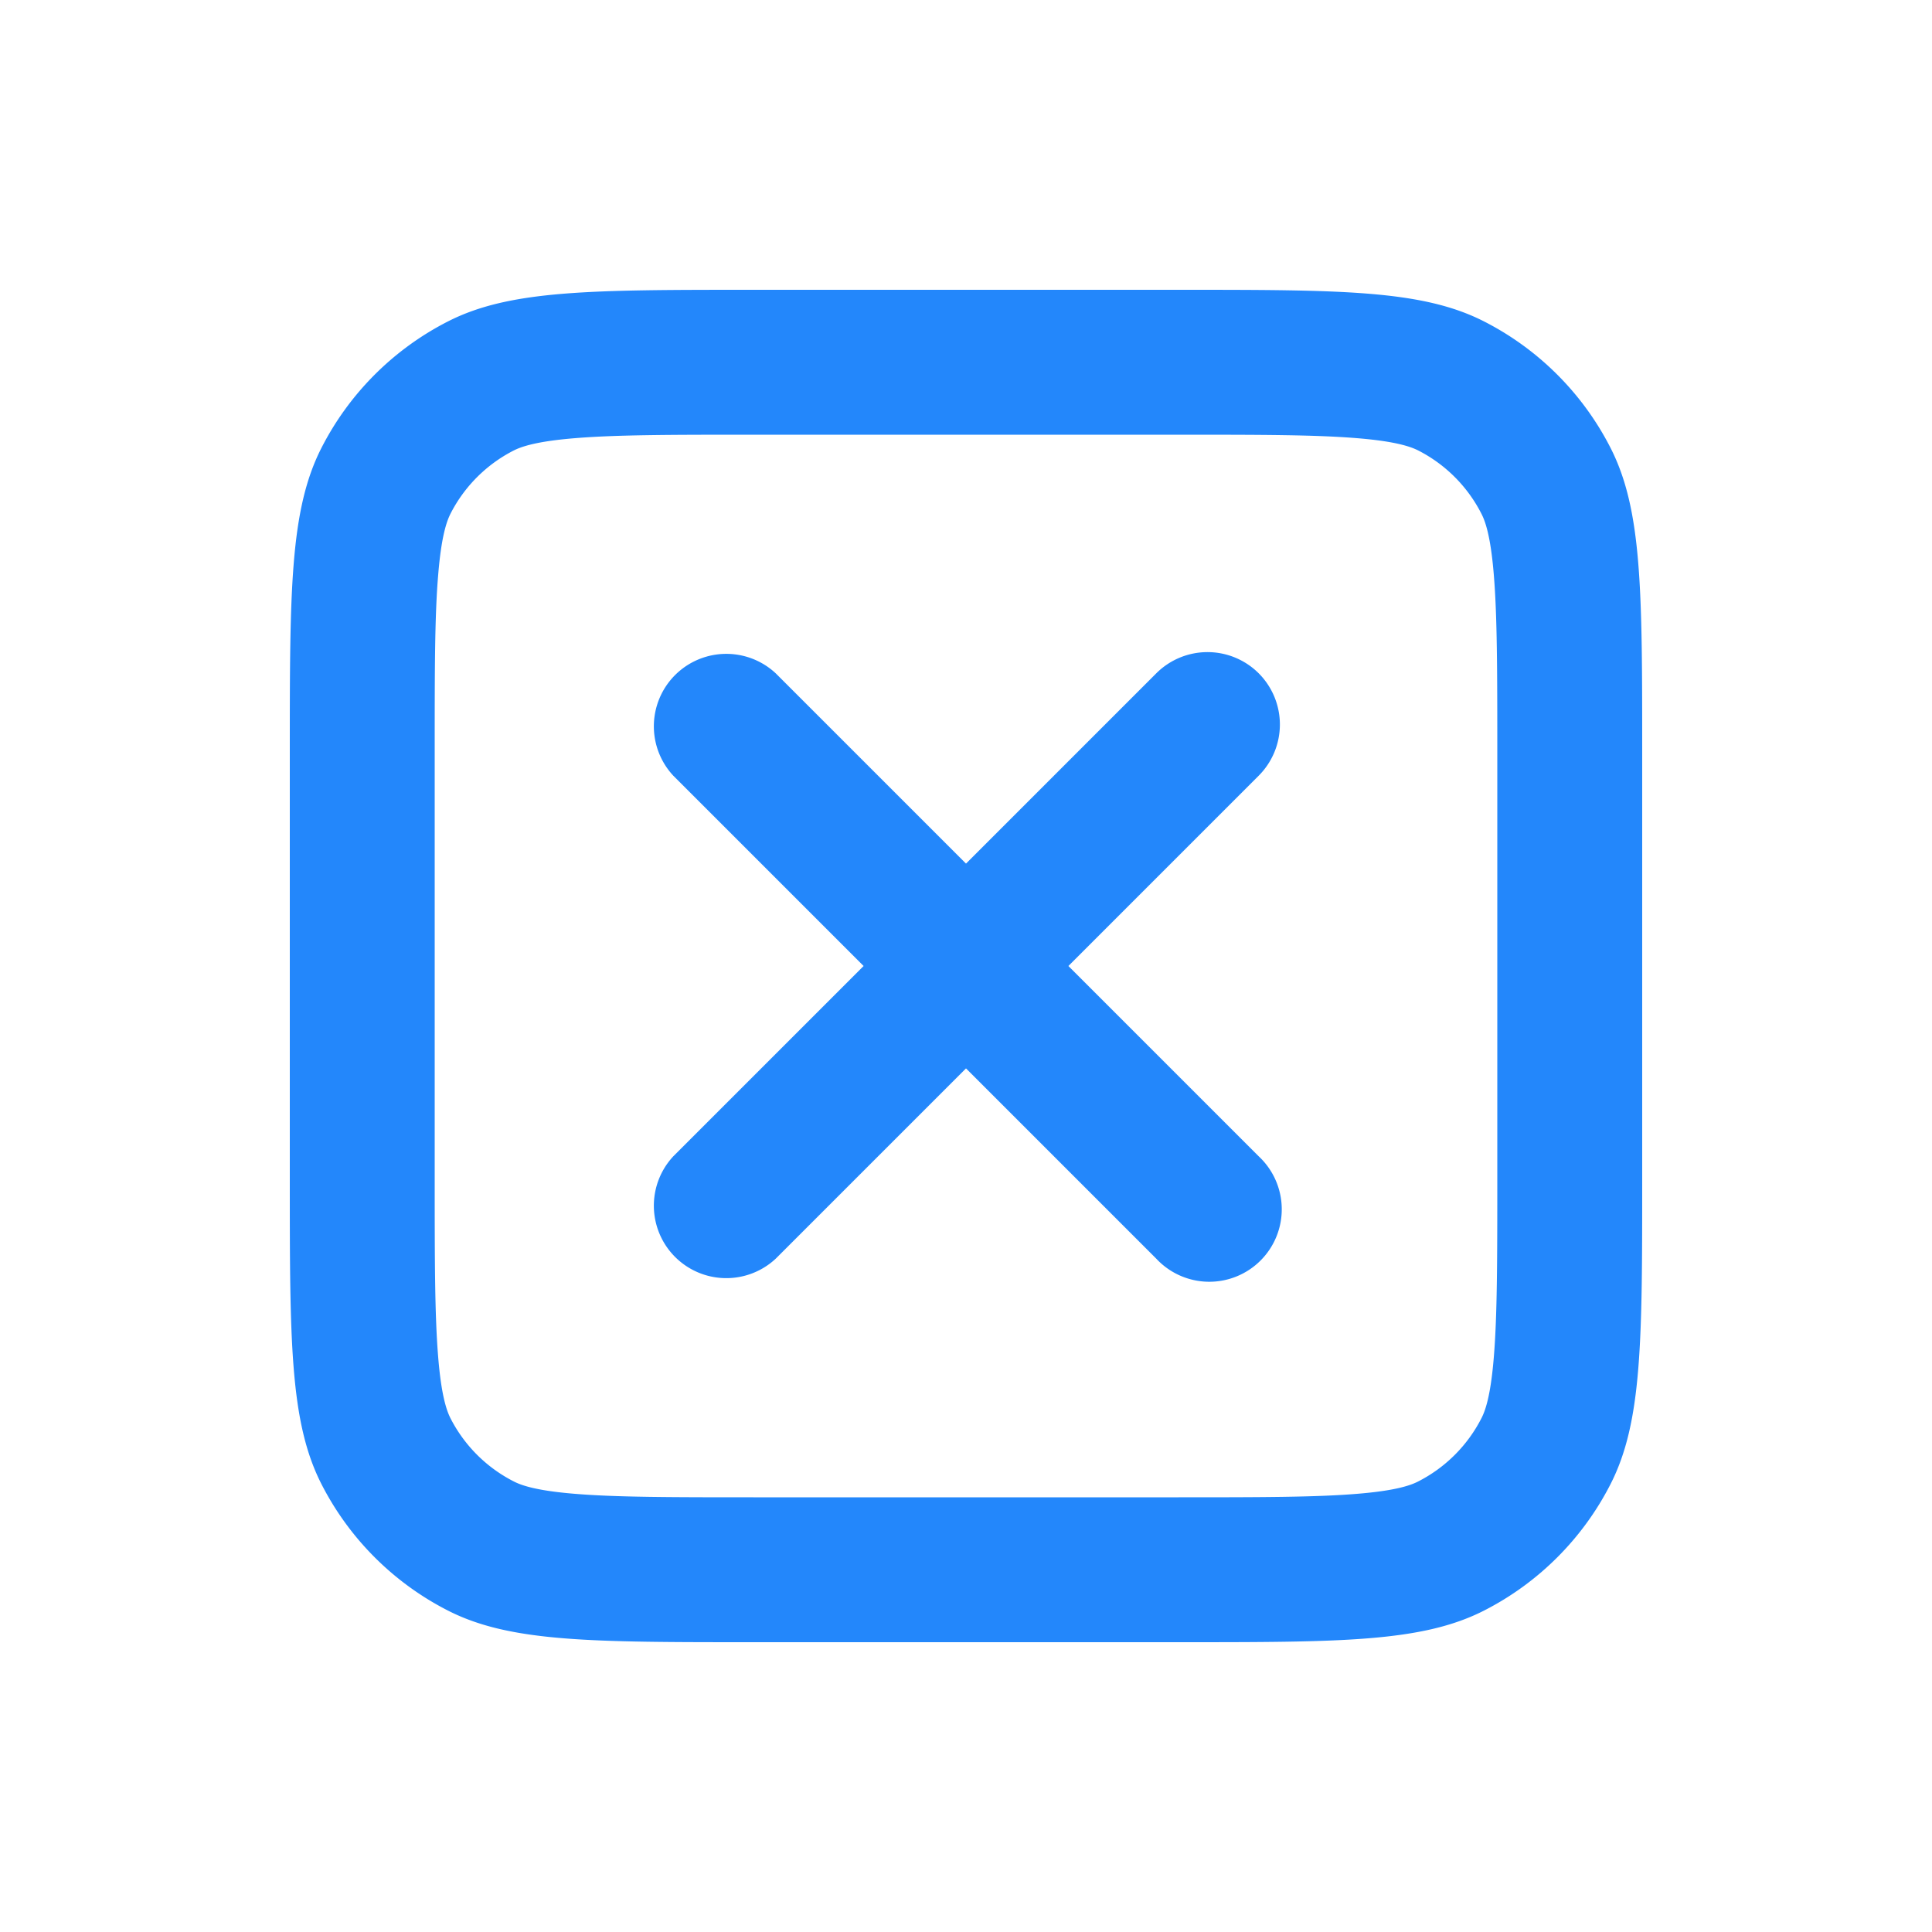 <svg width="20" height="20" viewBox="0 0 20 20" fill="none" xmlns="http://www.w3.org/2000/svg"><path fill-rule="evenodd" clip-rule="evenodd" d="M12.2 4.5H7.8c-.865 0-1.423.001-1.848.036-.408.033-.559.09-.633.127a1.5 1.5 0 0 0-.656.656c-.037.074-.094.225-.127.633C4.5 6.377 4.5 6.935 4.5 7.8v4.4c0 .865.001 1.423.036 1.848.033.408.09.559.127.633a1.5 1.5 0 0 0 .656.655c.074.038.225.095.633.128.425.035.983.036 1.848.036h4.4c.865 0 1.423-.001 1.848-.036.408-.033.559-.09.633-.128a1.5 1.5 0 0 0 .655-.655c.038-.074.095-.225.128-.633.035-.425.036-.983.036-1.848V7.8c0-.865-.001-1.423-.036-1.848-.033-.408-.09-.559-.128-.633a1.5 1.5 0 0 0-.655-.656c-.074-.037-.225-.094-.633-.127-.425-.035-.983-.036-1.848-.036zm-8.873.138C3 5.28 3 6.12 3 7.8v4.4c0 1.68 0 2.52.327 3.162a3 3 0 0 0 1.311 1.311C5.28 17 6.12 17 7.8 17h4.4c1.68 0 2.52 0 3.162-.327a3 3 0 0 0 1.311-1.311C17 14.72 17 13.88 17 12.2V7.8c0-1.68 0-2.52-.327-3.162a3 3 0 0 0-1.311-1.311C14.72 3 13.88 3 12.2 3H7.8c-1.68 0-2.52 0-3.162.327a3 3 0 0 0-1.311 1.311zM13.03 6.97a.75.75 0 0 1 0 1.06L11.06 10l1.97 1.97a.75.75 0 1 1-1.06 1.06L10 11.06l-1.97 1.97a.75.75 0 0 1-1.06-1.06L8.94 10 6.97 8.03a.75.75 0 0 1 1.06-1.06L10 8.94l1.97-1.97a.75.75 0 0 1 1.06 0z" fill="#2387FB"></path></svg>
